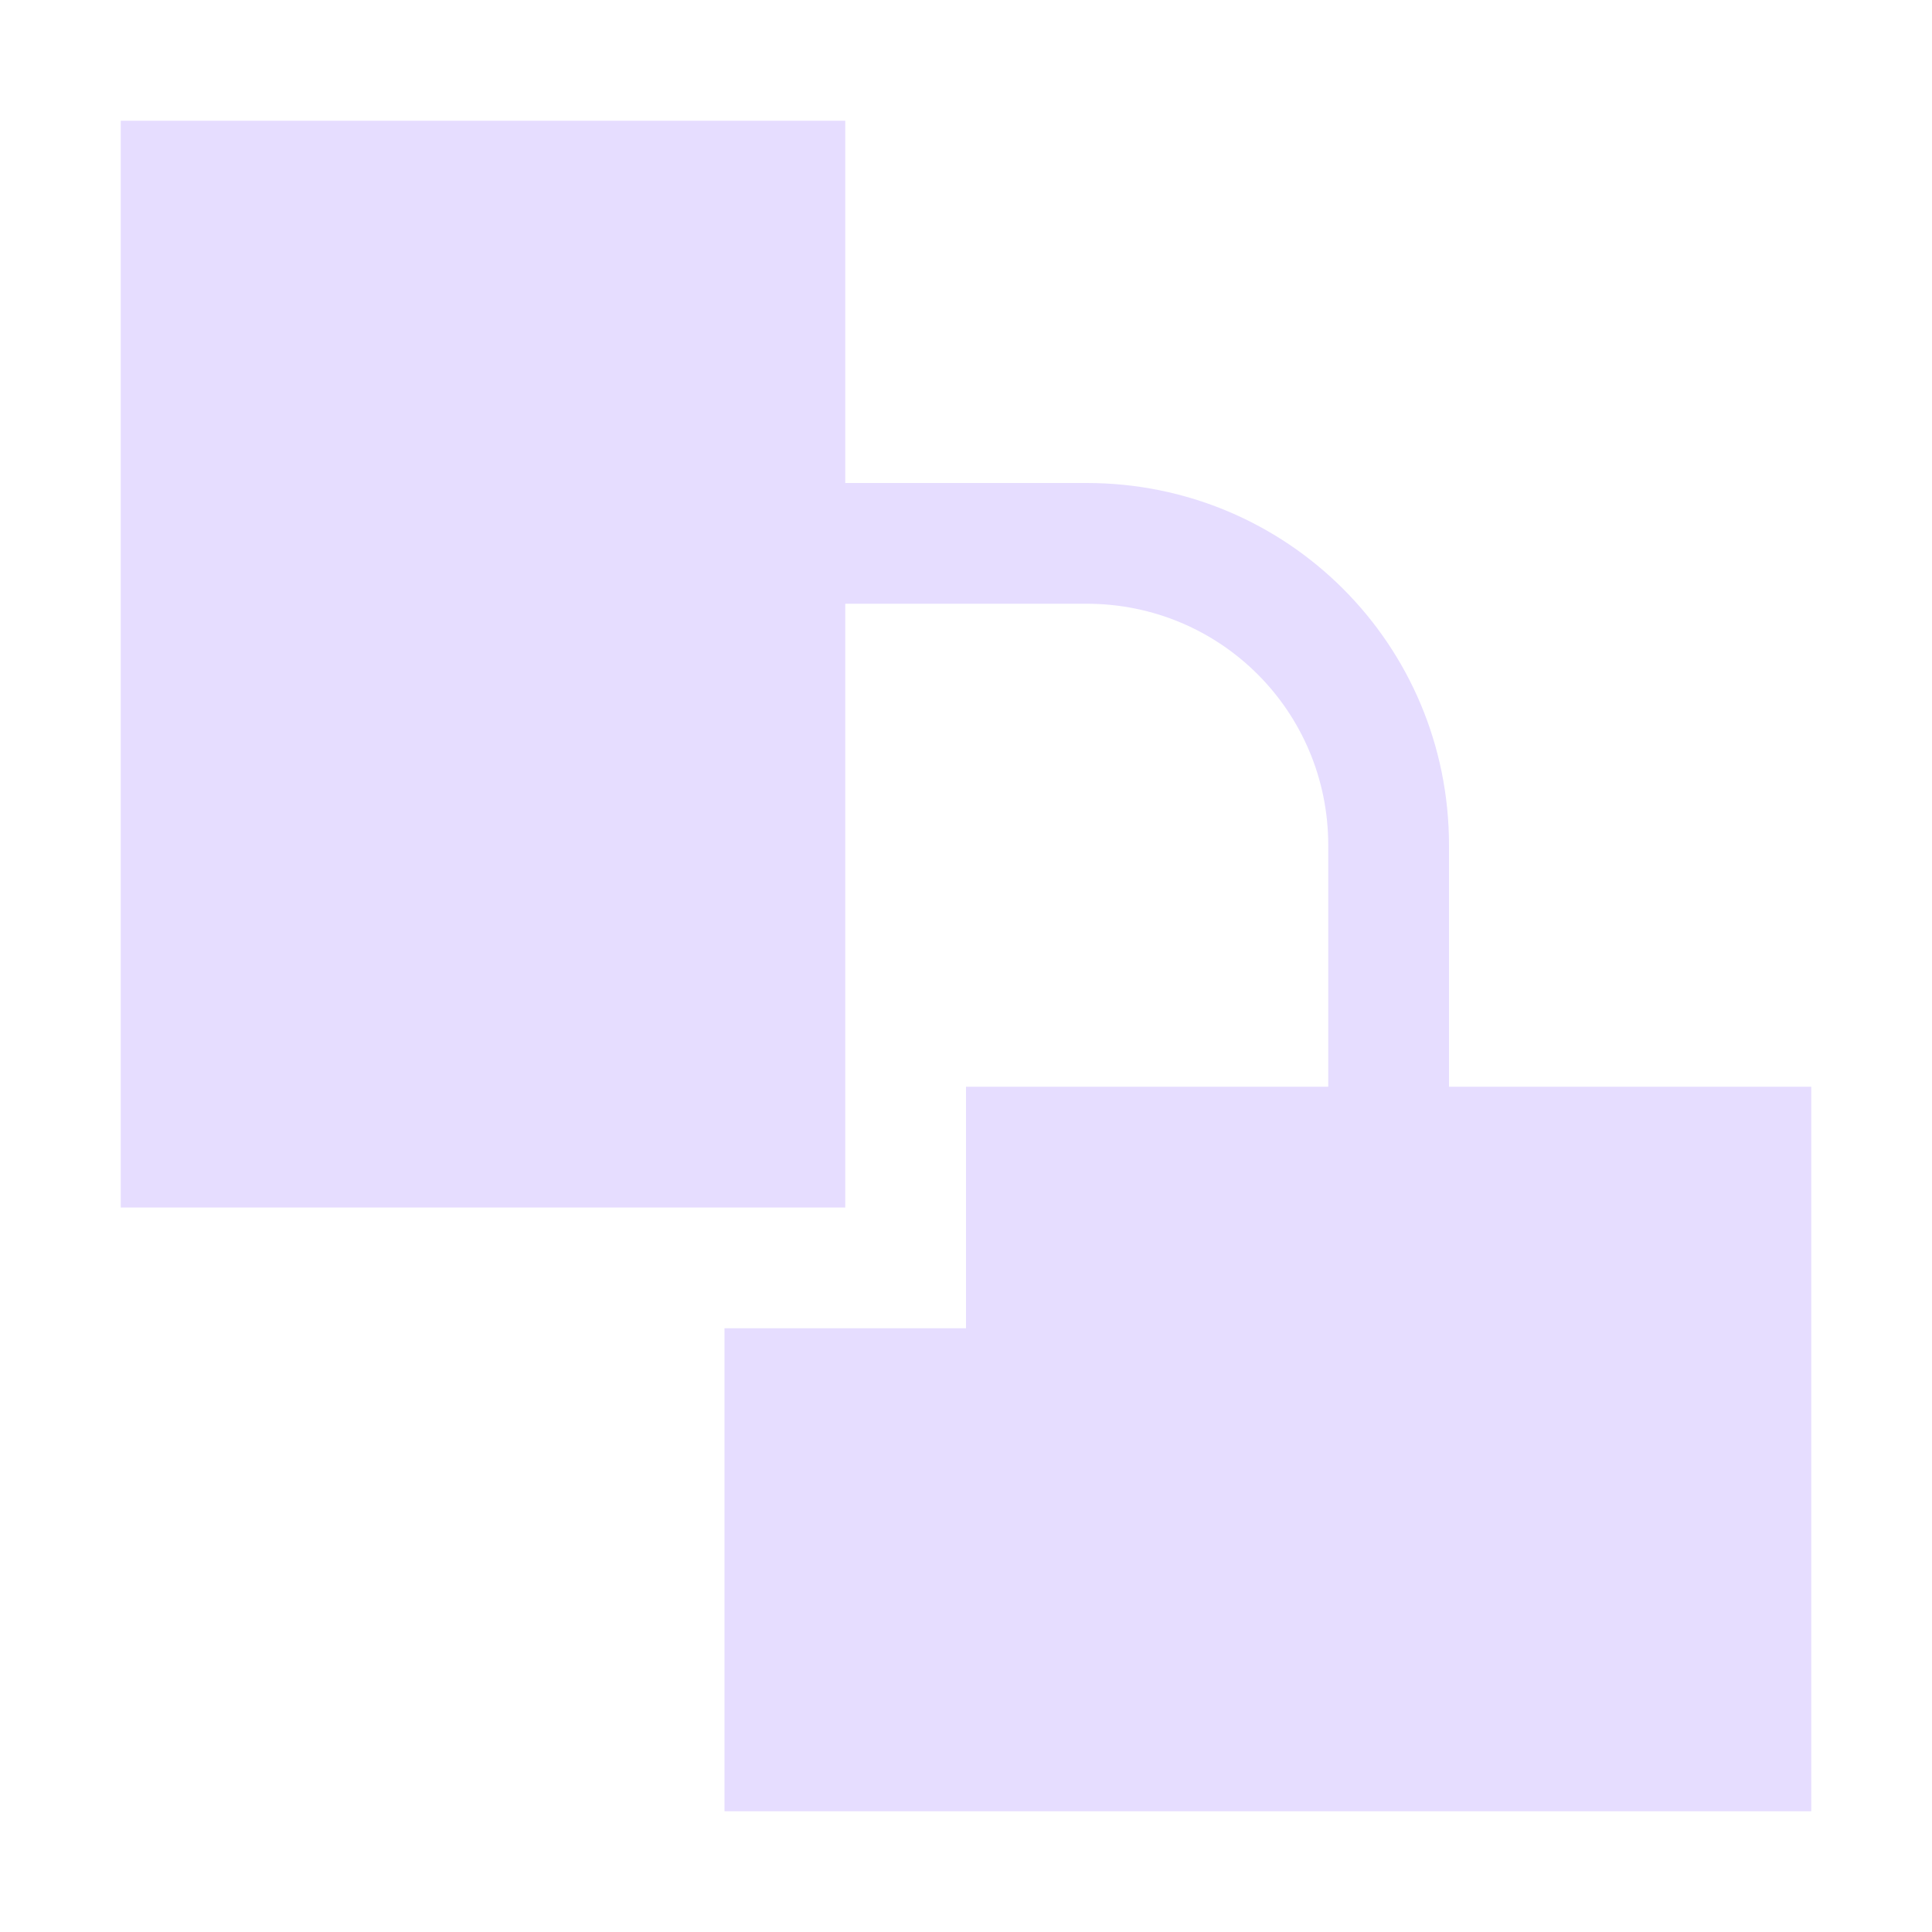 <svg height="16" viewBox="0 0 16 16" width="16" xmlns="http://www.w3.org/2000/svg">
  <path d="m1 1v9h6v-5h2c1.108 0 2 .892 2 2v2h-3v2h-2v4h9v-6h-3v-2c0-1.662-1.338-3-3-3h-2v-3z" fill="#e6ddff"/>
</svg>
